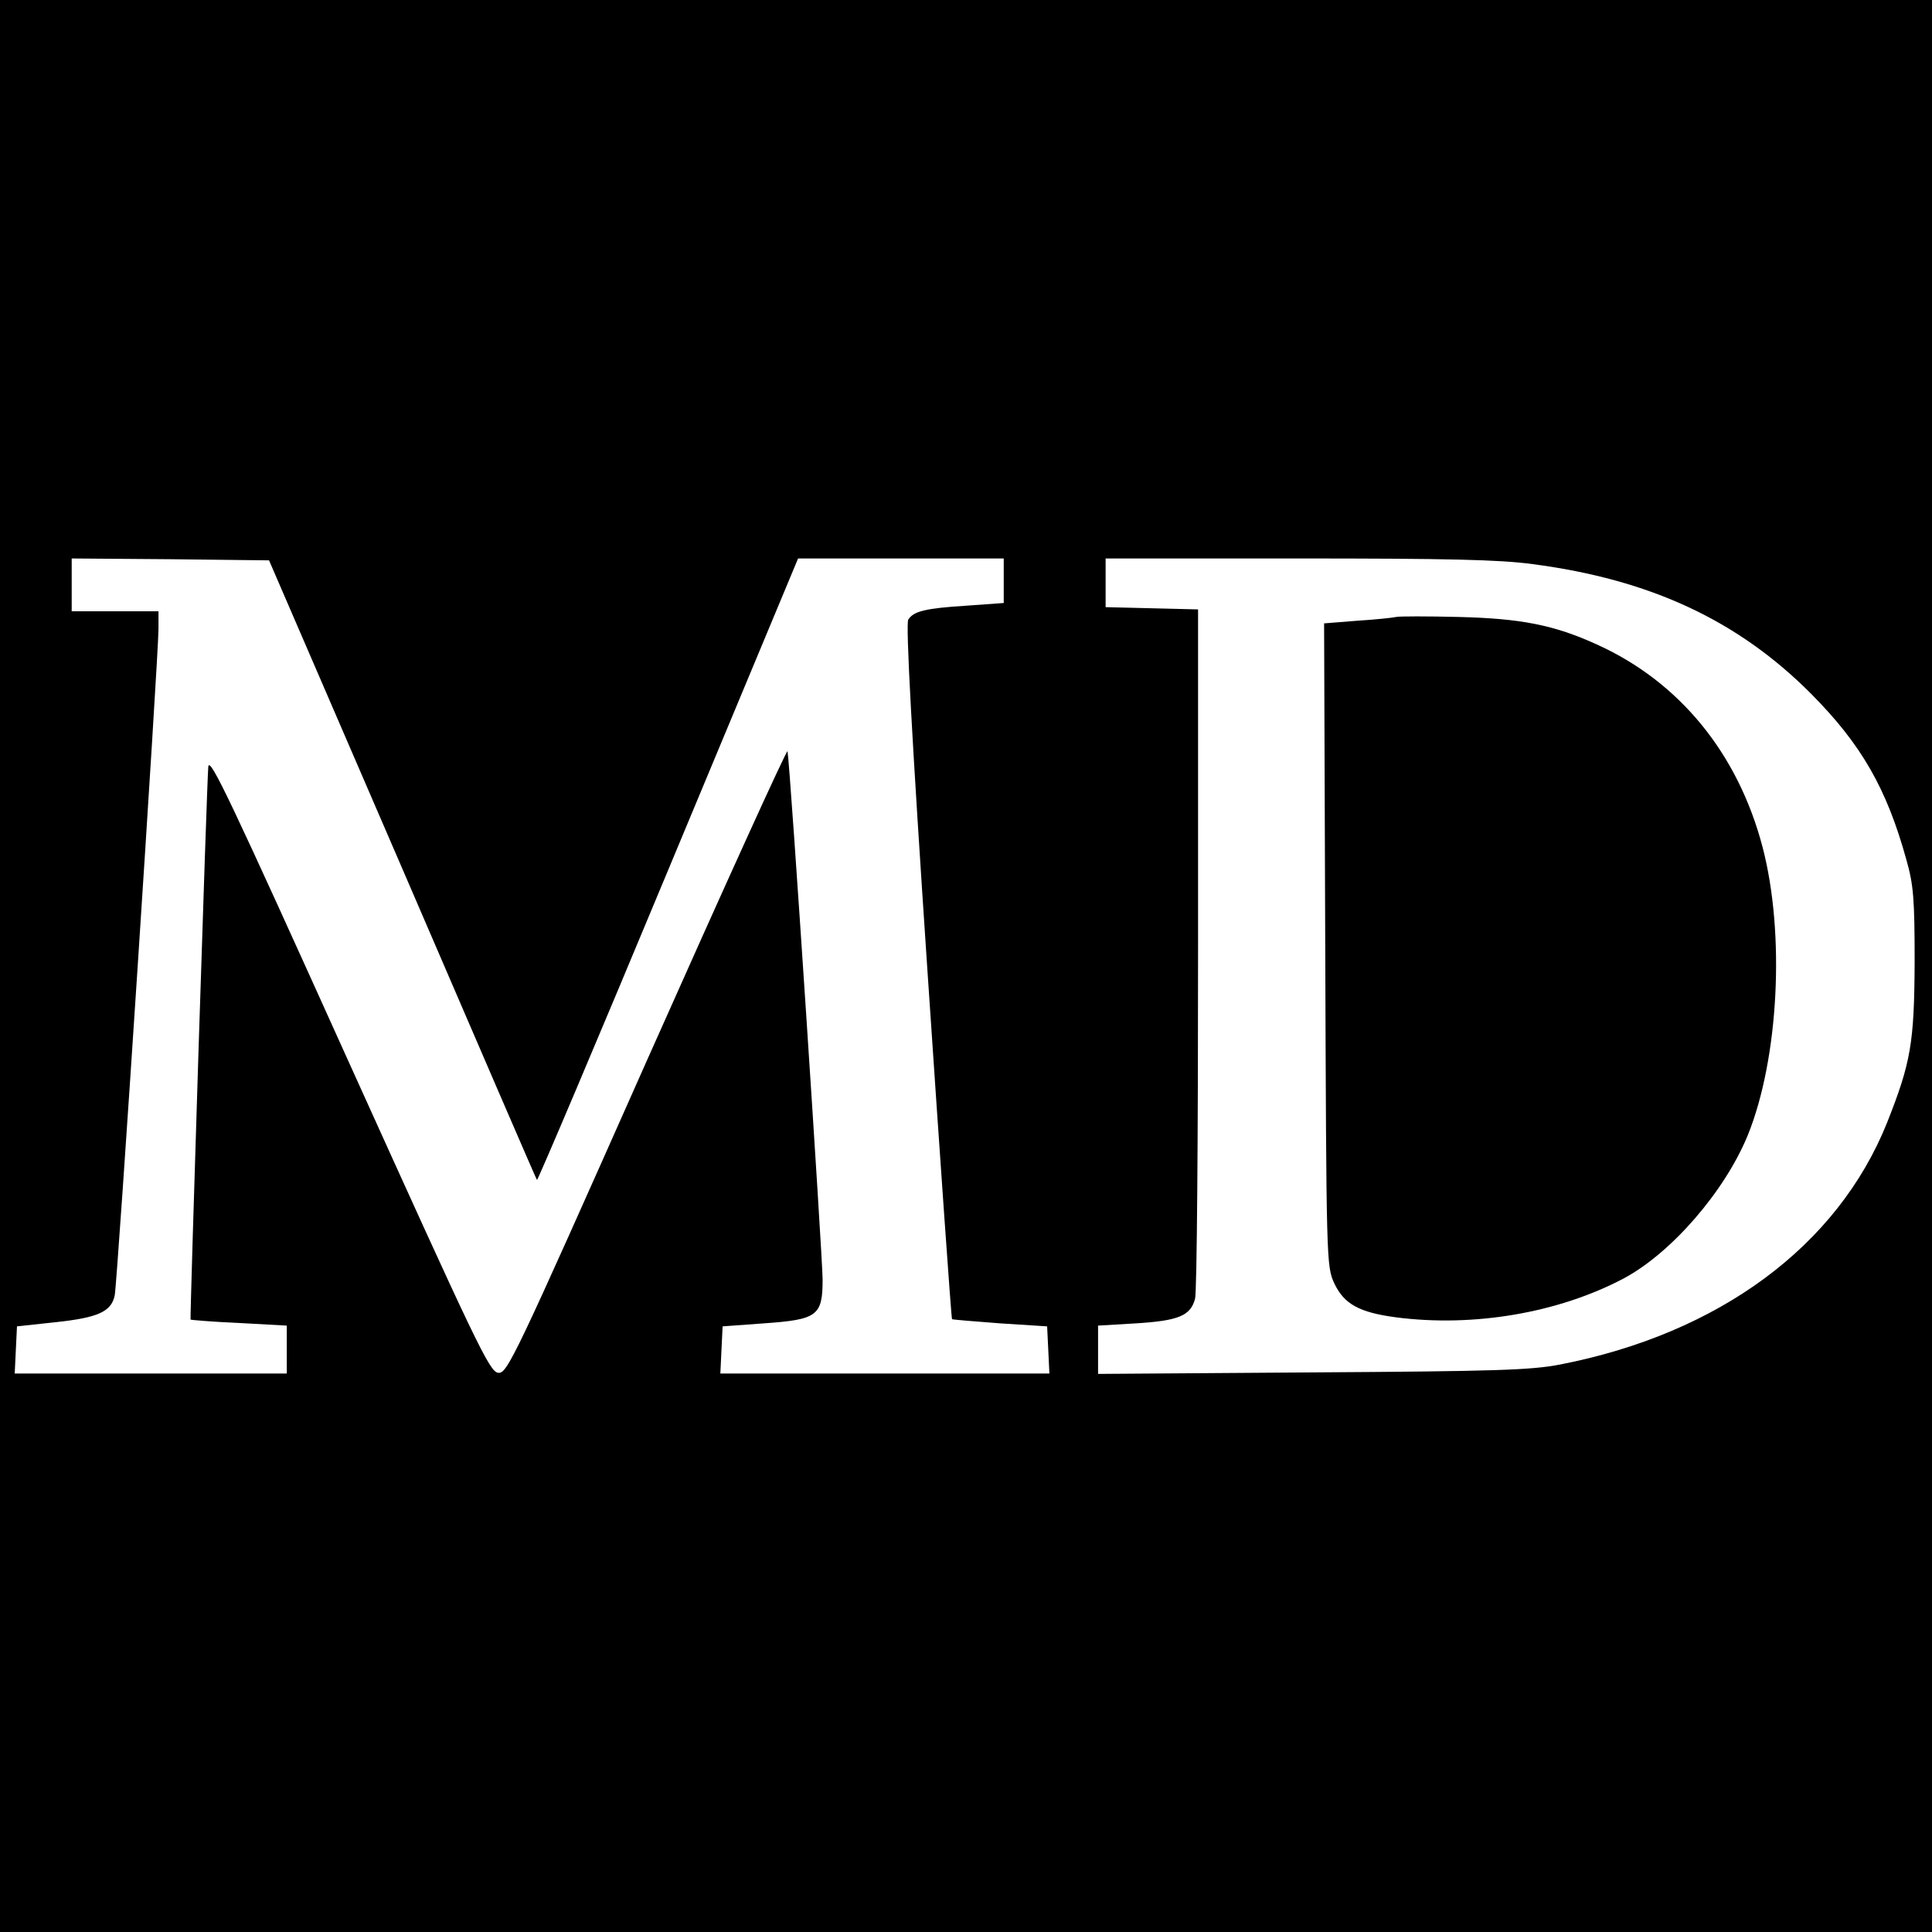 <?xml version="1.0" standalone="no"?>
<!DOCTYPE svg PUBLIC "-//W3C//DTD SVG 20010904//EN"
 "http://www.w3.org/TR/2001/REC-SVG-20010904/DTD/svg10.dtd">
<svg version="1.0" xmlns="http://www.w3.org/2000/svg"
 width="512pt" height="512pt" viewBox="0 0 512 512"
 preserveAspectRatio="xMidYMid meet">
<g transform="translate(0,512) scale(0.1,-0.1)"
fill="#000000" stroke="none">
<path d="M0 2560 l0 -2560 2560 0 2560 0 0 2560 0 2560 -2560 0 -2560 0 0
-2560z m1067 256 c194 -450 354 -821 356 -823 2 -2 159 368 348 822 l344 825
273 0 272 0 0 -59 0 -59 -97 -7 c-112 -7 -142 -15 -156 -37 -7 -11 9 -309 51
-933 34 -505 63 -919 65 -921 1 -1 59 -6 127 -11 l125 -8 3 -62 3 -63 -436 0
-436 0 3 63 3 62 110 8 c141 10 155 20 155 116 0 57 -86 1364 -93 1400 -1 8
-168 -360 -372 -818 -355 -799 -371 -832 -395 -829 -23 3 -56 73 -395 822
-313 693 -370 814 -373 784 -4 -43 -49 -1462 -47 -1465 0 -1 58 -6 128 -9
l127 -7 0 -64 0 -63 -360 0 -361 0 3 63 3 62 102 11 c113 12 148 28 157 71 7
32 116 1695 116 1766 l0 47 -115 0 -115 0 0 70 0 70 262 -2 261 -3 354 -819z
m2995 809 c313 -41 545 -150 738 -344 133 -134 200 -251 252 -439 19 -67 22
-103 22 -272 -1 -214 -10 -266 -73 -425 -131 -327 -445 -559 -866 -641 -77
-15 -170 -18 -657 -21 l-568 -4 0 64 0 64 101 6 c112 7 144 20 156 65 5 15 8
432 8 927 l0 900 -122 3 -123 3 0 64 0 65 509 0 c395 0 535 -3 623 -15z"/>
<path d="M3700 3485 c-8 -2 -55 -7 -103 -10 l-88 -7 3 -851 c3 -843 3 -852 24
-898 26 -55 66 -77 163 -90 207 -27 432 12 604 103 127 68 268 231 329 380 82
203 99 534 39 763 -65 248 -220 438 -439 537 -114 52 -202 69 -367 73 -82 2
-157 2 -165 0z"/>
</g>
</svg>
